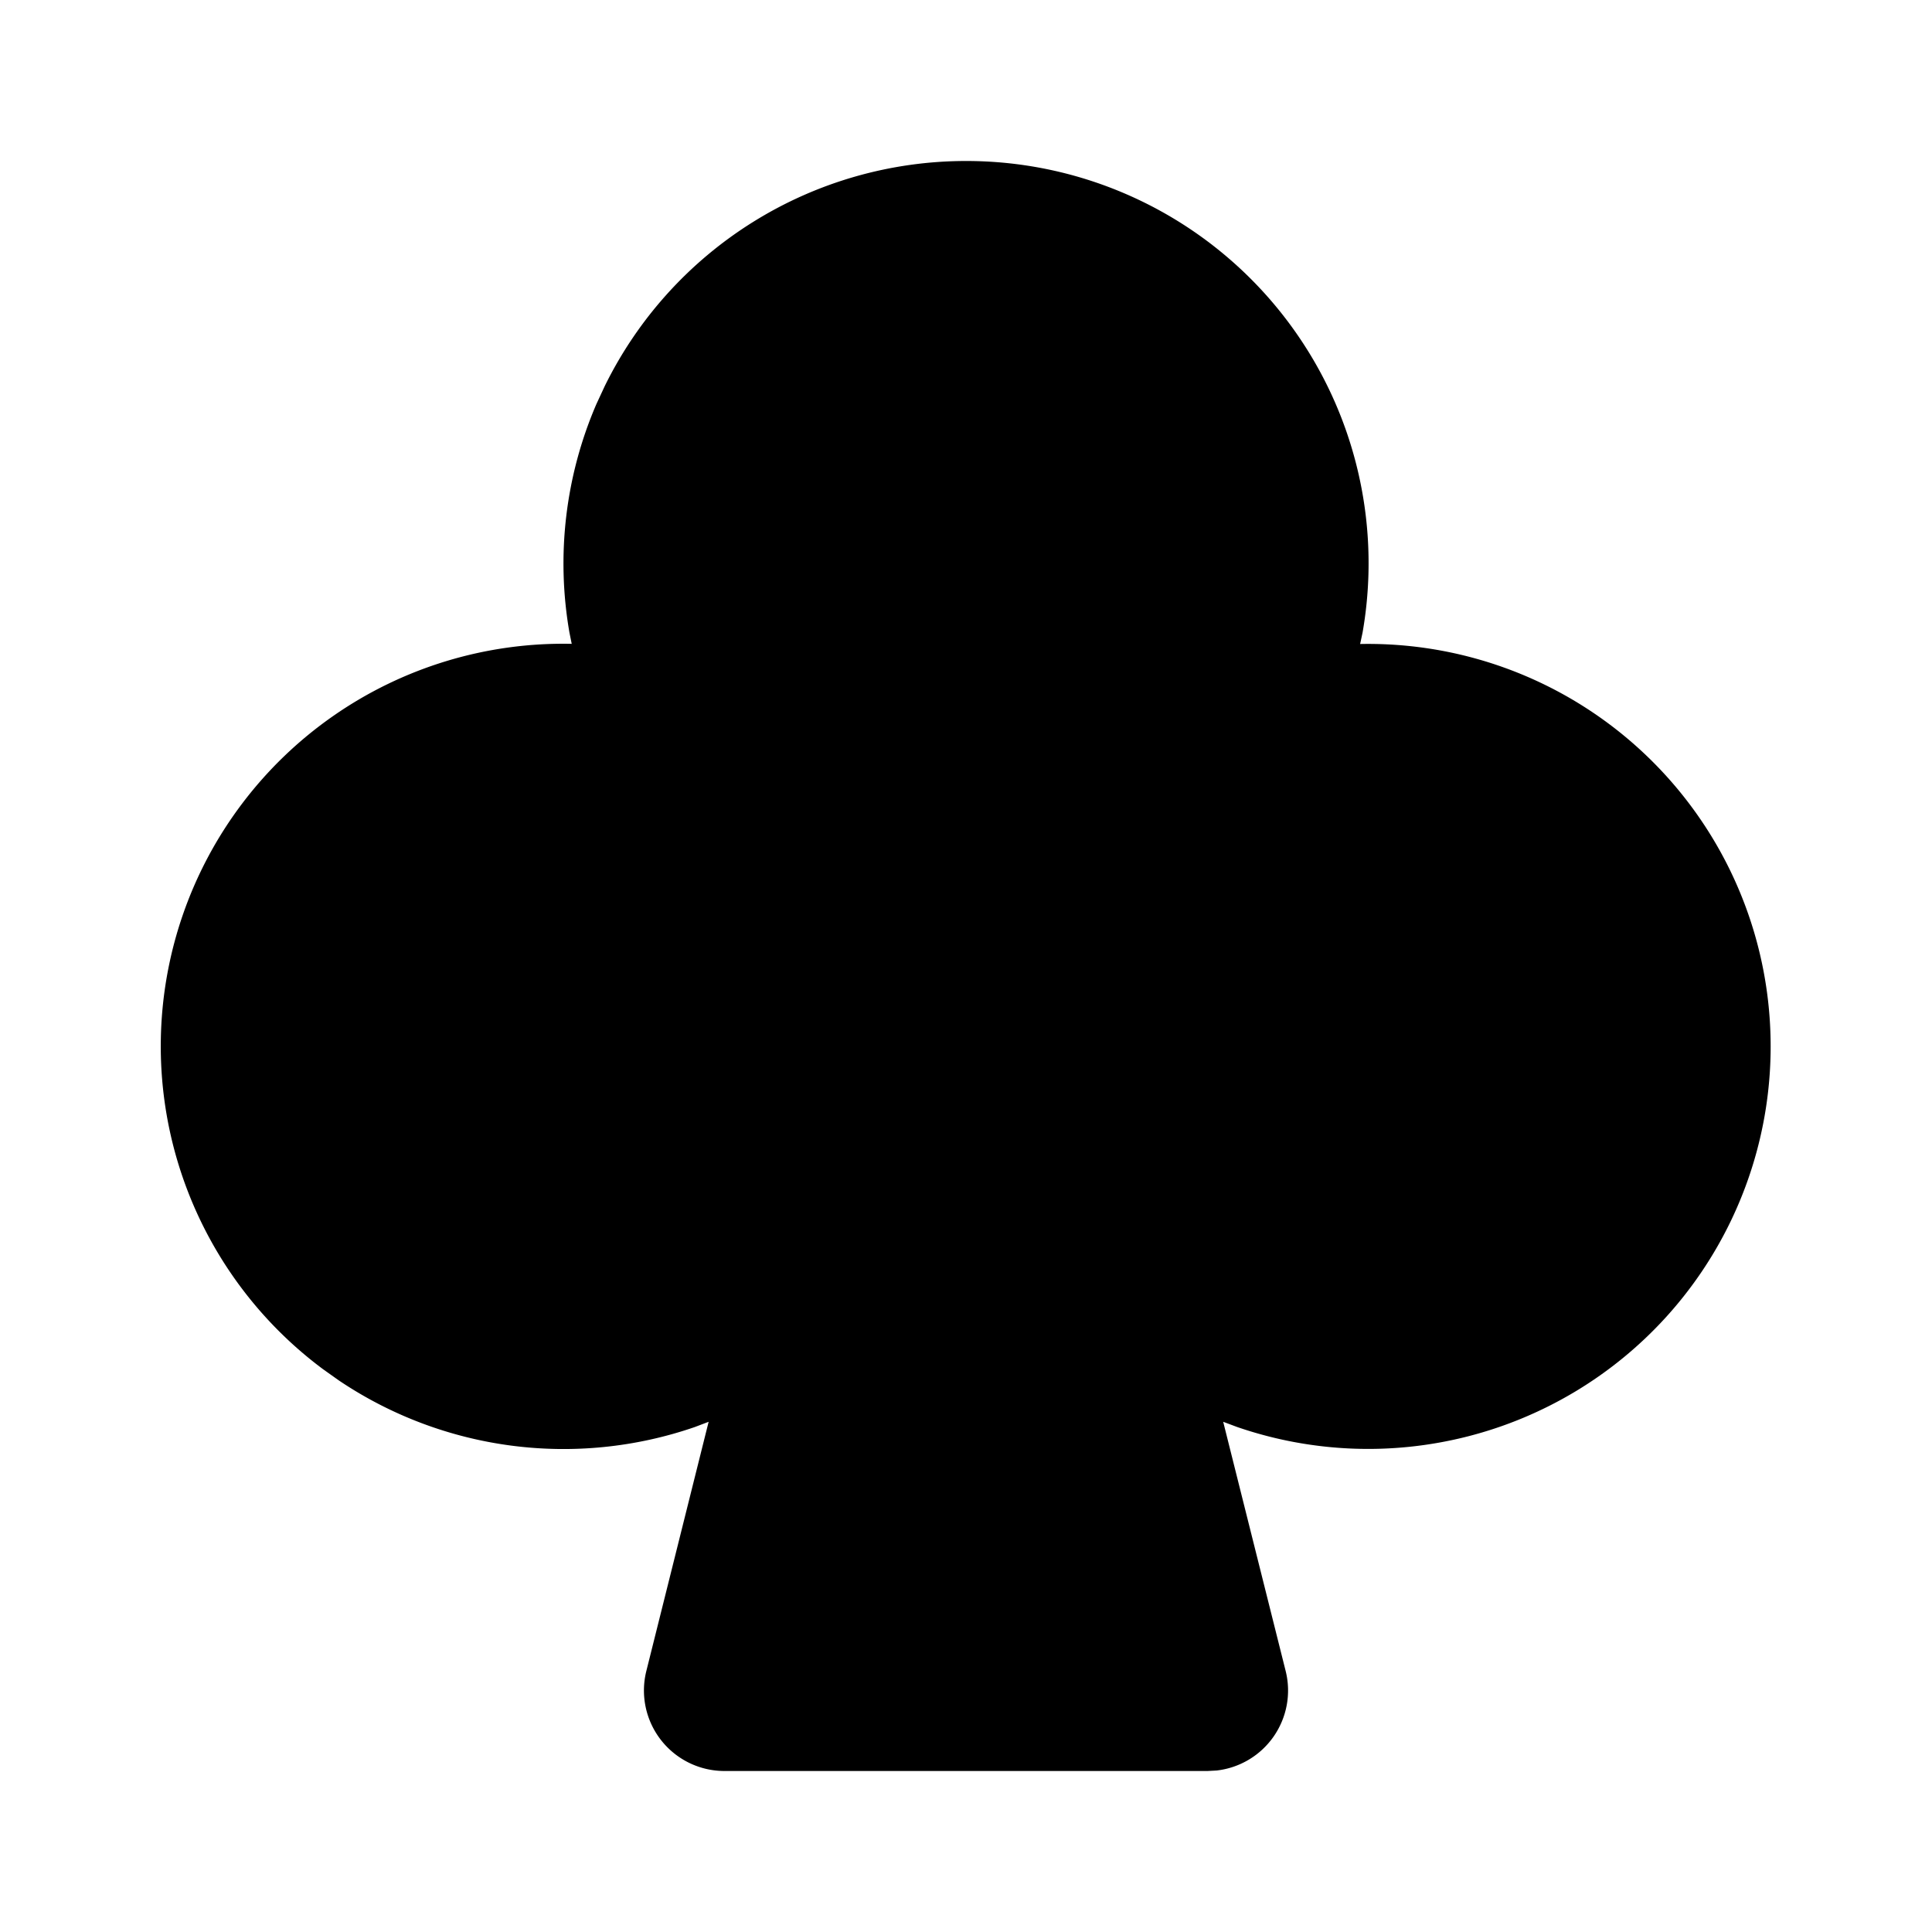 <svg xmlns="http://www.w3.org/2000/svg" width="24" height="24" viewBox="0 0 24 24"><path d="M12 2a5 5 0 0 0-4.488 2.797l-.104.224a5 5 0 0 0-.334 2.838l.028.139a5 5 0 0 0-3.09 9.01l.197.14a5 5 0 0 0 4.42.58l.174-.066-.774 3.096A1 1 0 0 0 9 22h6l.113-.006a1 1 0 0 0 .858-1.236l-.776-3.096.174.065A5 5 0 1 0 16.896 8l.03-.14A4.997 4.997 0 0 0 12 2z"/></svg>